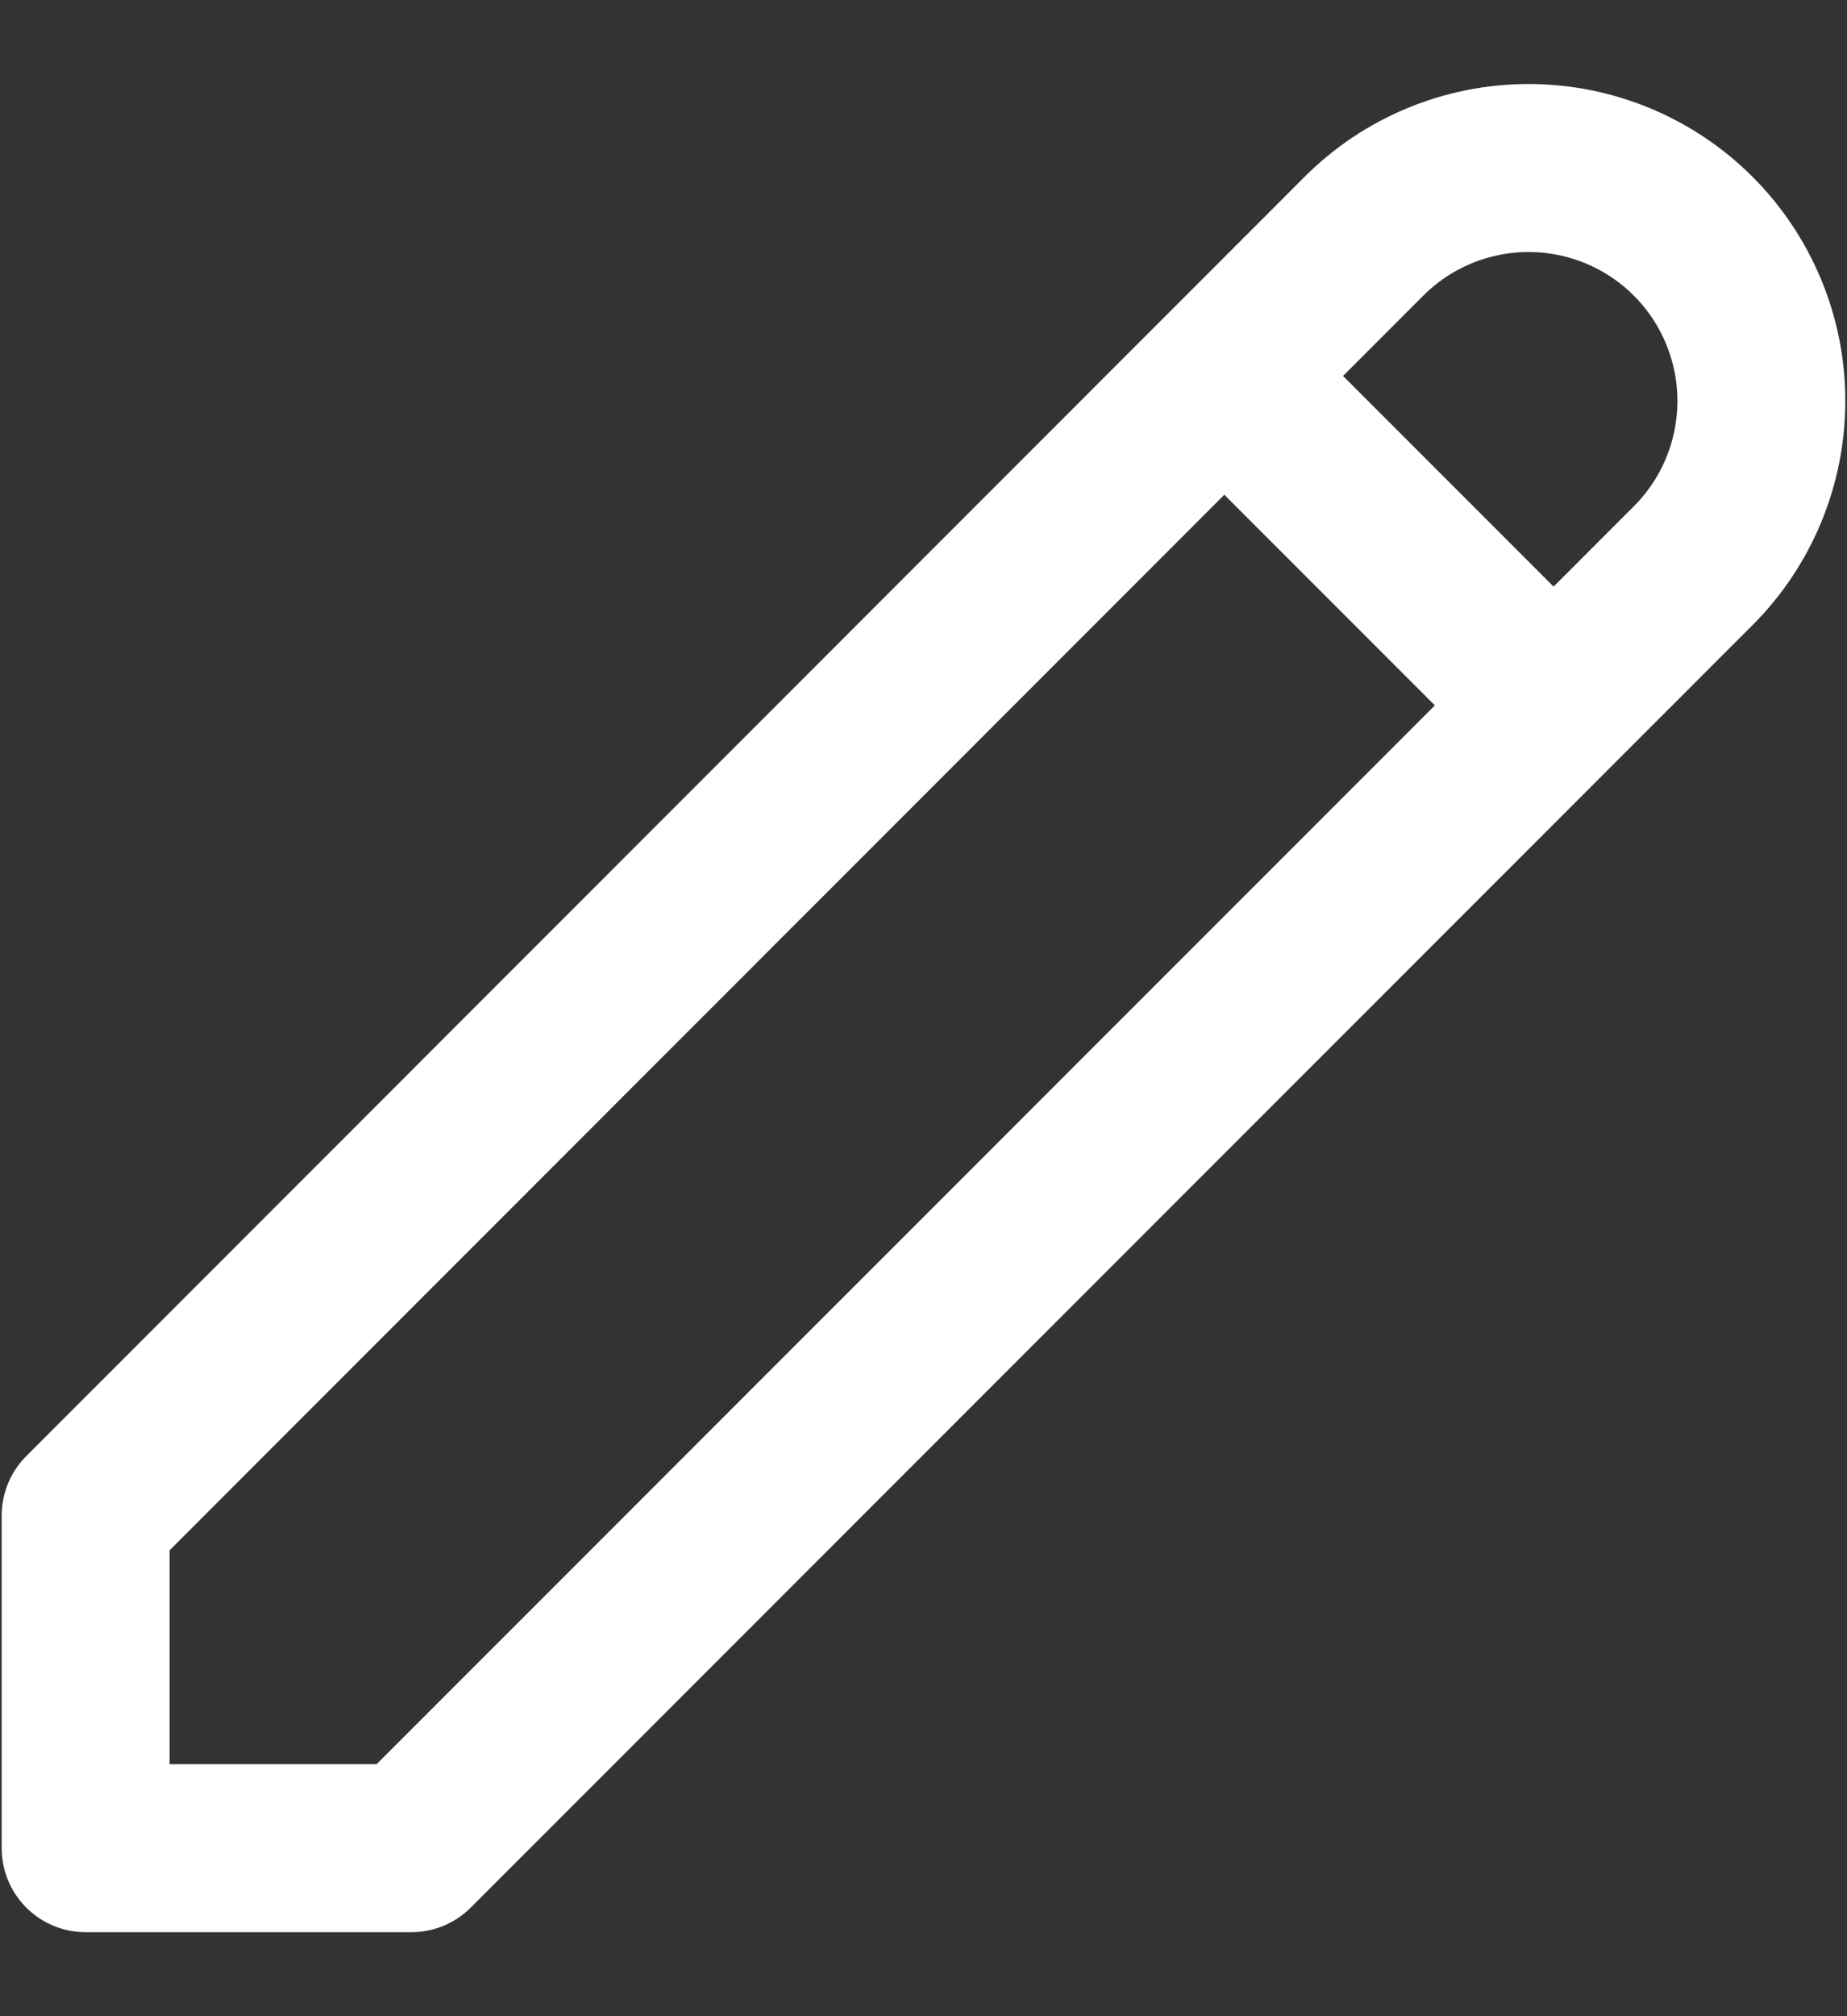 <svg width="11" height="12" viewBox="0 0 11 12" fill="none" xmlns="http://www.w3.org/2000/svg">
<rect x="0" y="0" width="11" height="12" fill="#333333" stroke="none"/>
<path d="M7.292 2.238L9.252 4.198L7.292 2.238ZM8.123 1.406C8.383 1.146 8.736 1 9.104 1C9.471 1 9.824 1.146 10.084 1.406C10.344 1.666 10.49 2.019 10.49 2.386C10.49 2.754 10.344 3.107 10.084 3.367L2.45 11H0.51V9.02L8.123 1.406V1.406Z" stroke="white" stroke-linecap="round" stroke-linejoin="round"/>
</svg>
